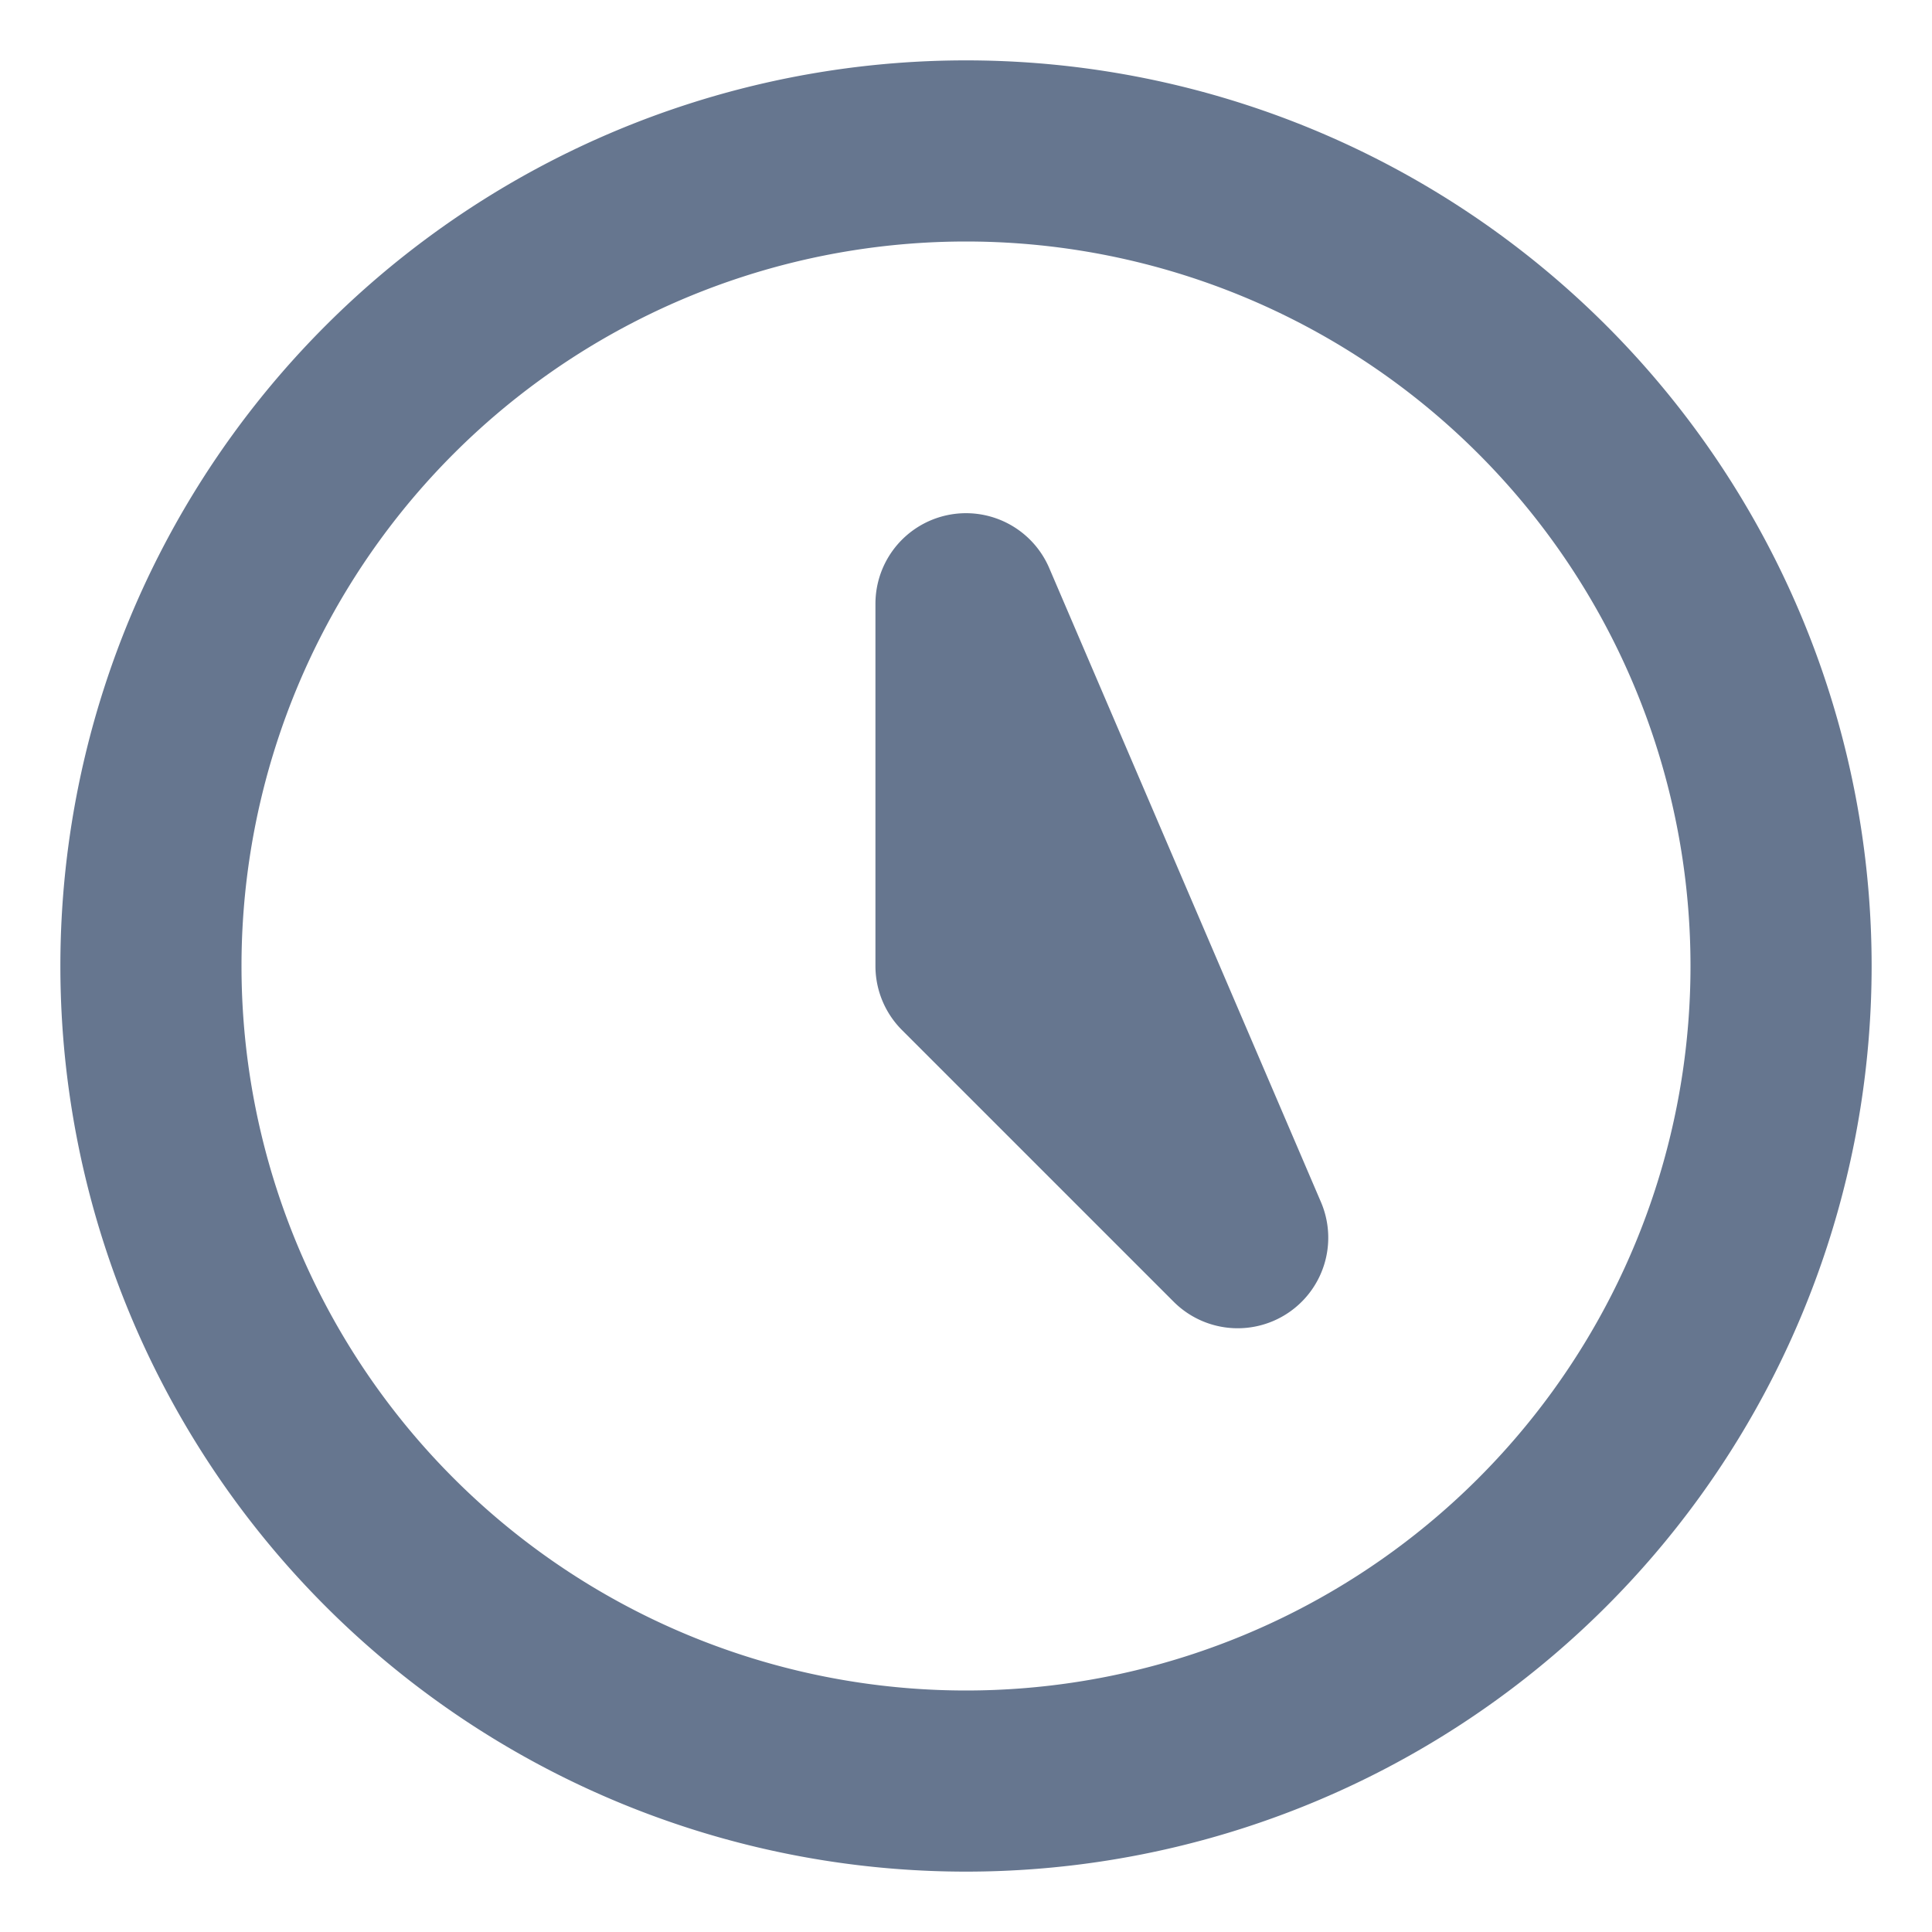 <svg xmlns="http://www.w3.org/2000/svg" width="16" height="16" fill="none"><path stroke="#66768F" stroke-linecap="round" stroke-linejoin="round" stroke-width="1.5" d="M8 5v3l2.25 2.25L8 5Zm6.75 3a6.75 6.75 0 1 1-13.5 0 6.75 6.75 0 0 1 13.5 0Z"/></svg>